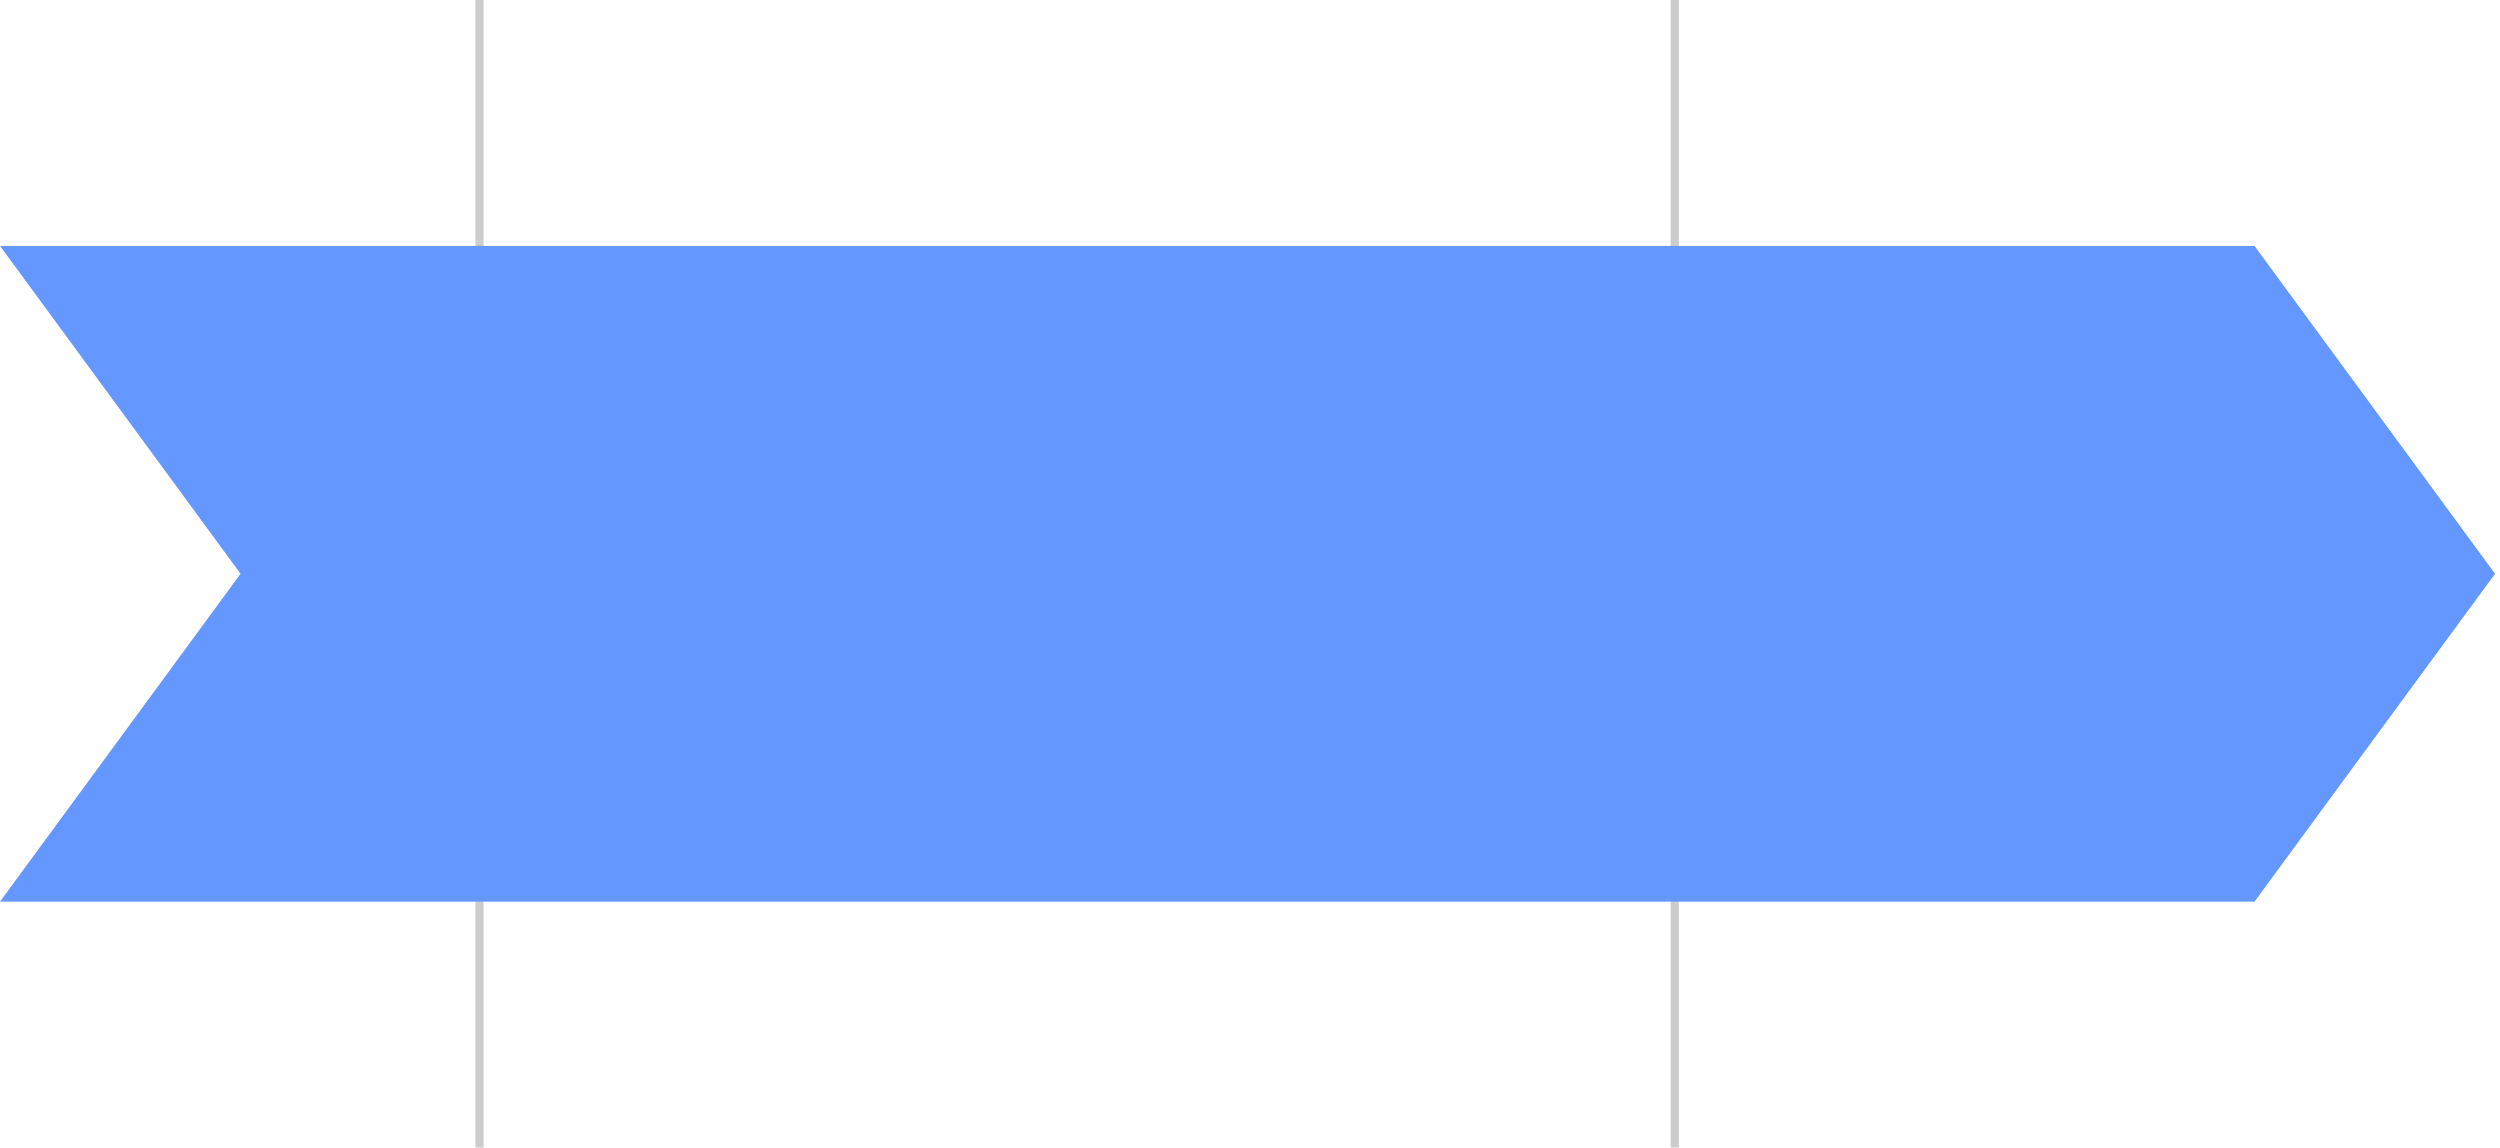 <svg width="305" height="140" viewBox="0 0 305 140" fill="none" xmlns="http://www.w3.org/2000/svg">
<path fill-rule="evenodd" clip-rule="evenodd" d="M59 0L59 140H58L58 4.37103e-08L59 0Z" fill="#CCCCCC"/>
<path fill-rule="evenodd" clip-rule="evenodd" d="M204.818 0V140H203.818V4.37103e-08L204.818 0Z" fill="#CCCCCC"/>
<path d="M29.348 70L0 30H275.046L304.395 70L275.046 110H0L29.348 70Z" fill="#6497FF"/>
</svg>
